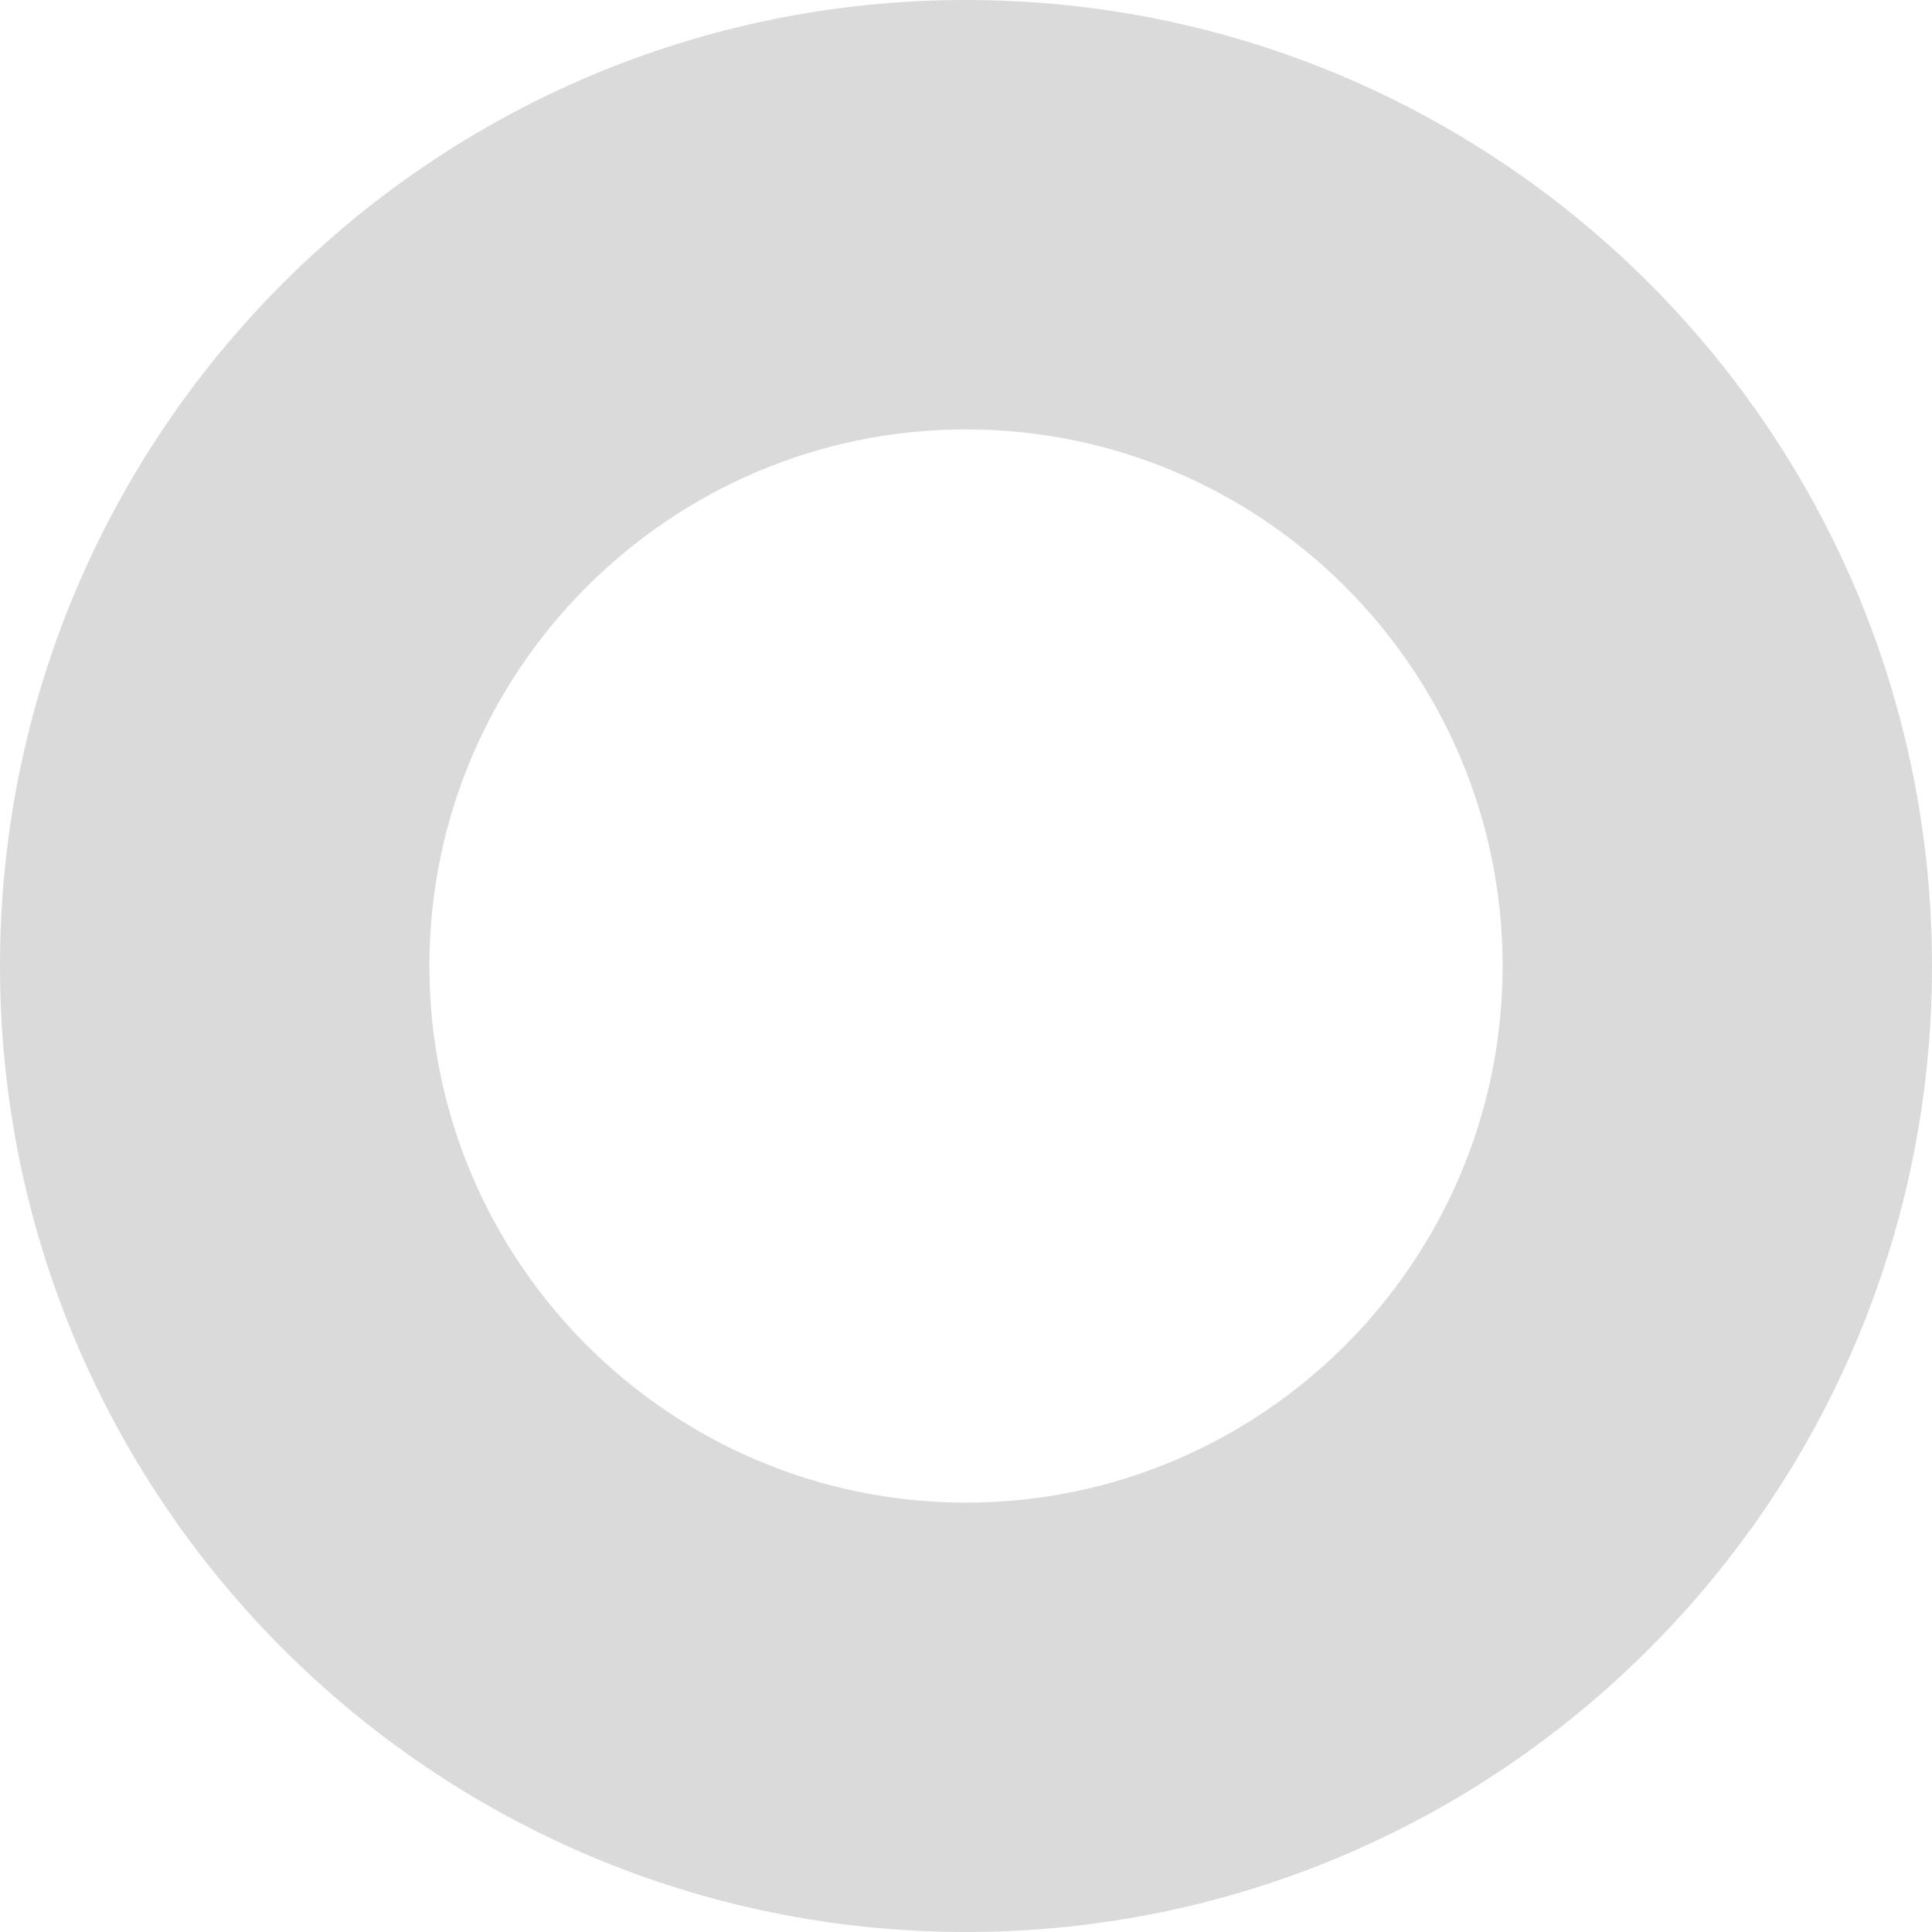 <svg width="8" height="8" viewBox="0 0 8 8" fill="none" xmlns="http://www.w3.org/2000/svg">
<path d="M4 1.778C5.225 1.778 6.222 2.775 6.222 4C6.222 5.225 5.225 6.222 4 6.222C2.775 6.222 1.778 5.225 1.778 4C1.778 2.775 2.775 1.778 4 1.778ZM4 0C1.792 0 0 1.792 0 4C0 6.208 1.792 8 4 8C6.208 8 8 6.208 8 4C8 1.792 6.208 0 4 0Z" fill="#DBDADA"/>
</svg>